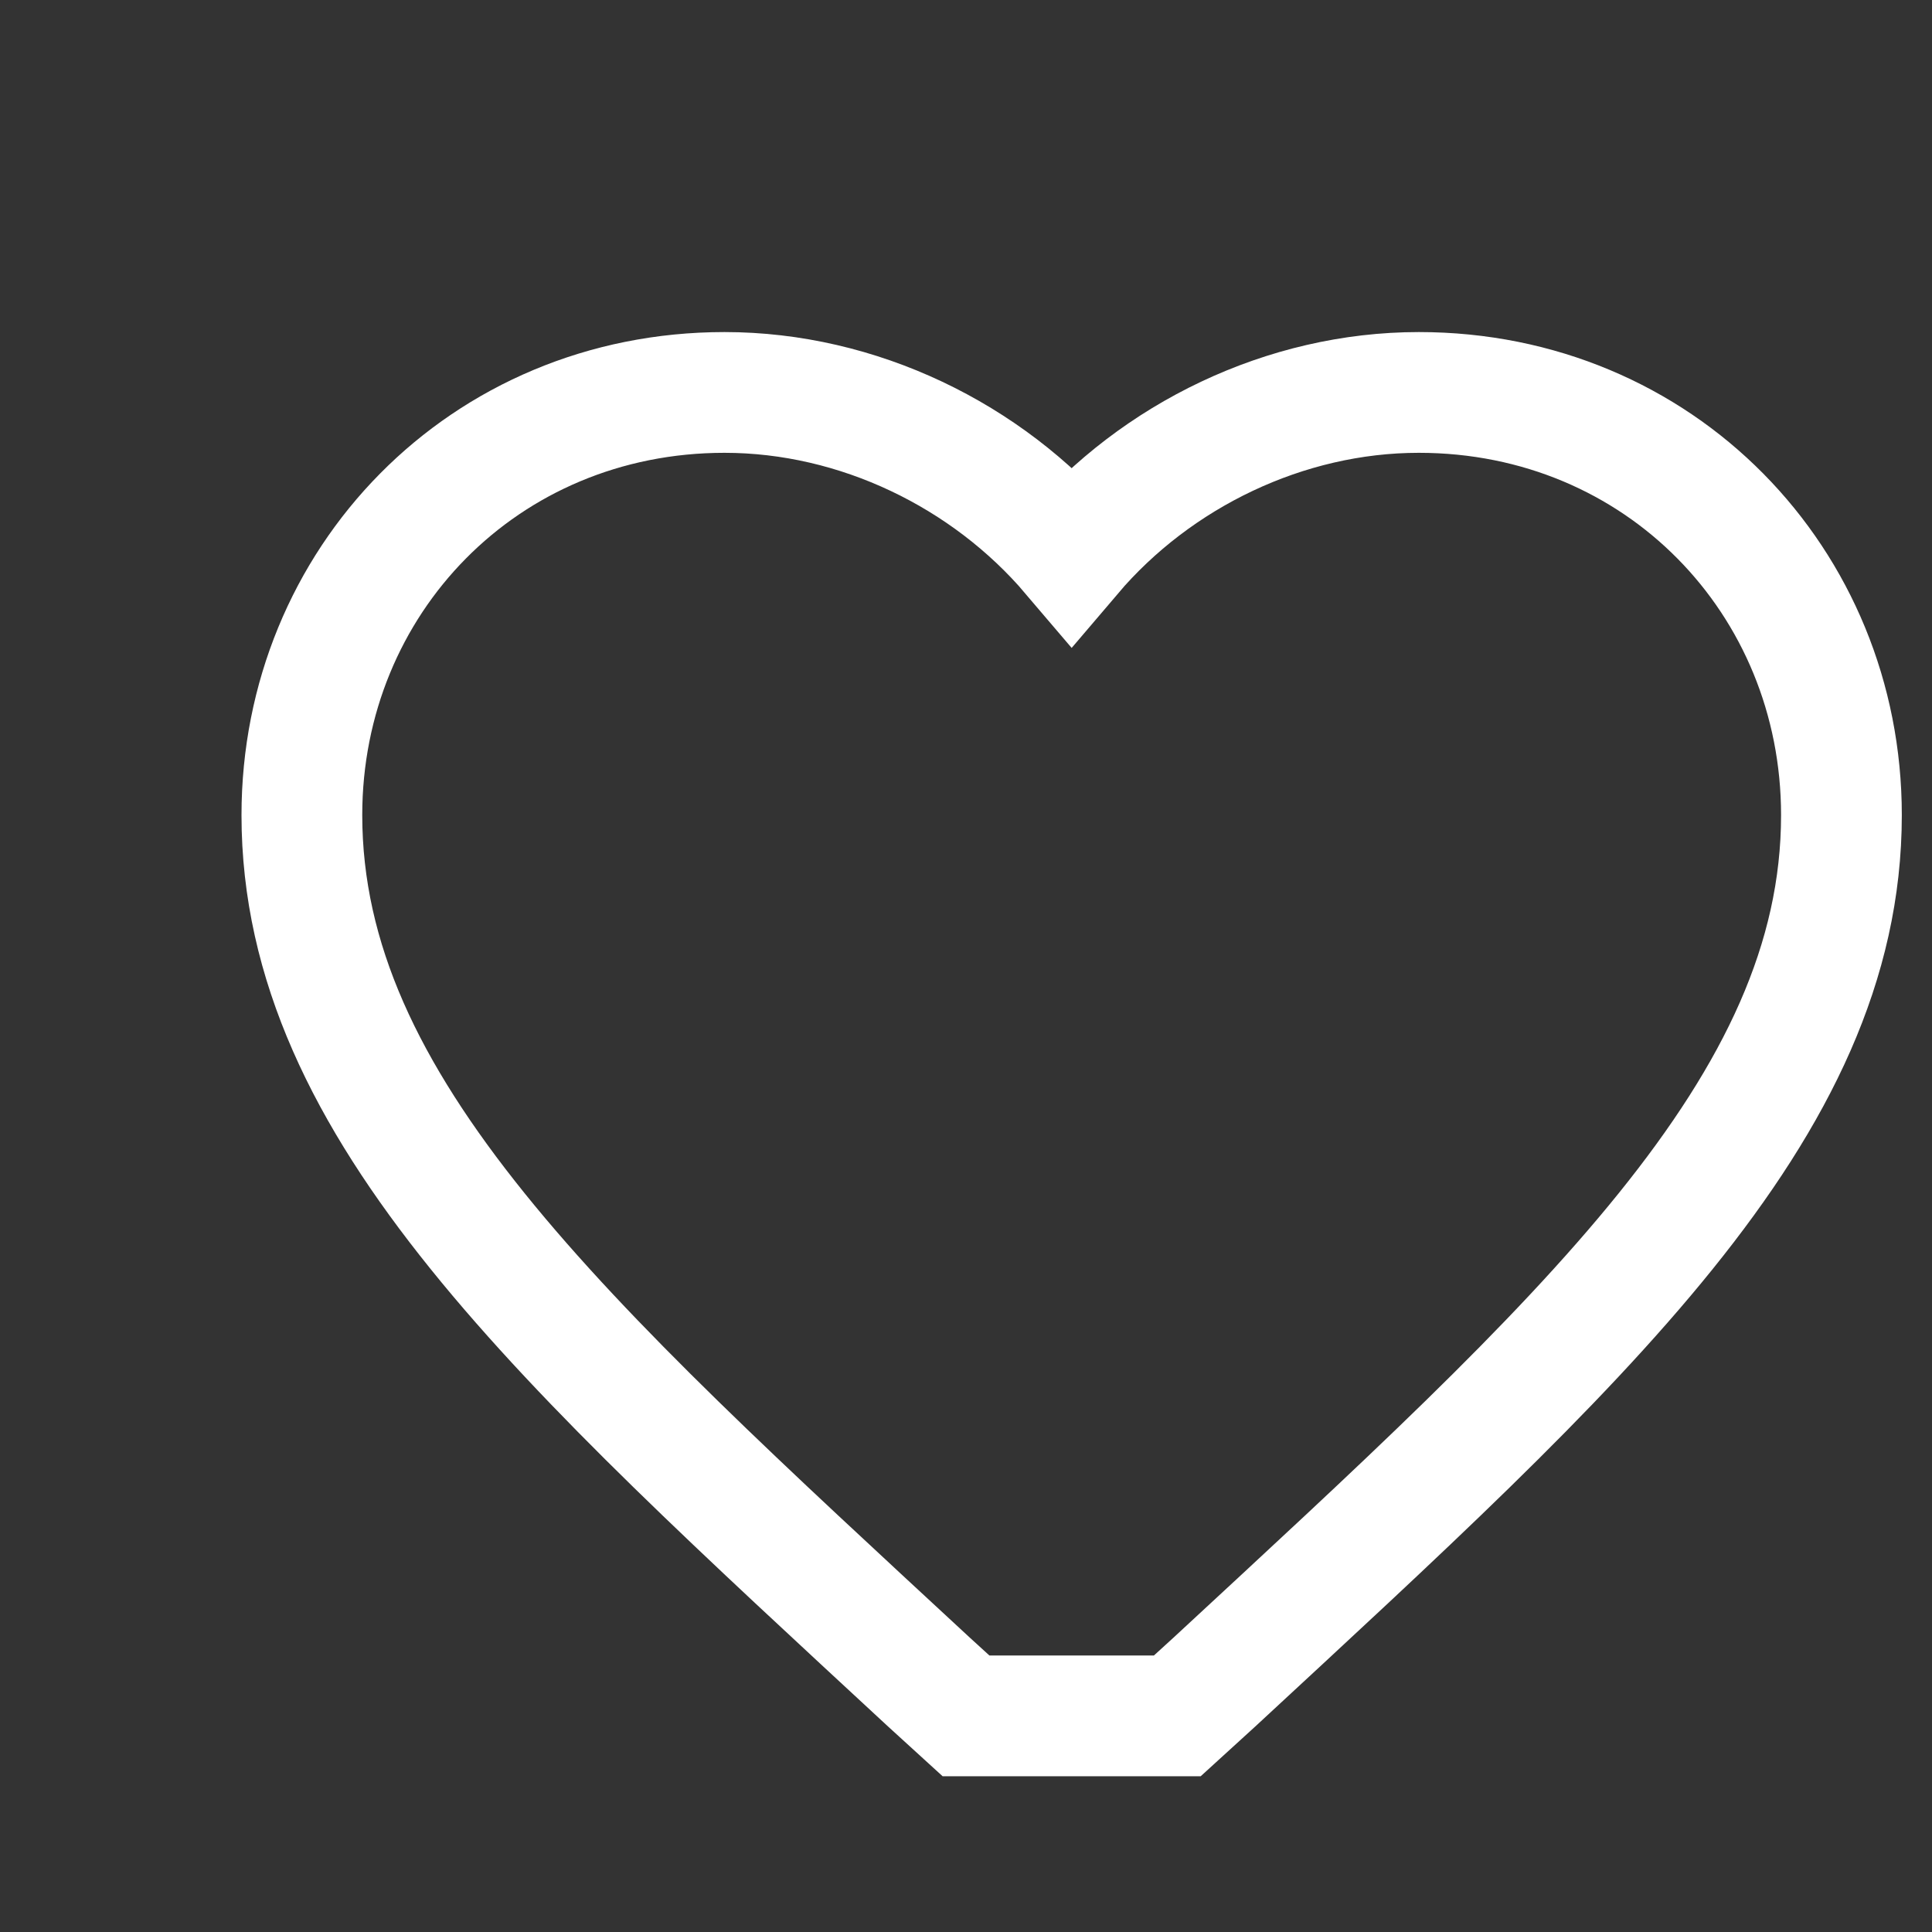 <svg xmlns="http://www.w3.org/2000/svg" viewBox="0 0 16 16">
  <rect x="0" y="0" width="16" height="16" fill="#333333" stroke="none"/>
  <path d="M8 14.21l-0.306-0.279C4.648 11.11 2.5 9.183 2.5 6.75c0-1.935 1.506-3.5 3.5-3.5 1.106 0 2.175 0.521 2.875 1.344 0.7-0.823 1.769-1.344 2.875-1.344 1.994 0 3.5 1.565 3.5 3.5 0 2.433-2.148 4.36-5.194 7.181l-0.306 0.279z" stroke="white" stroke-width="1" fill="none"/>
</svg>